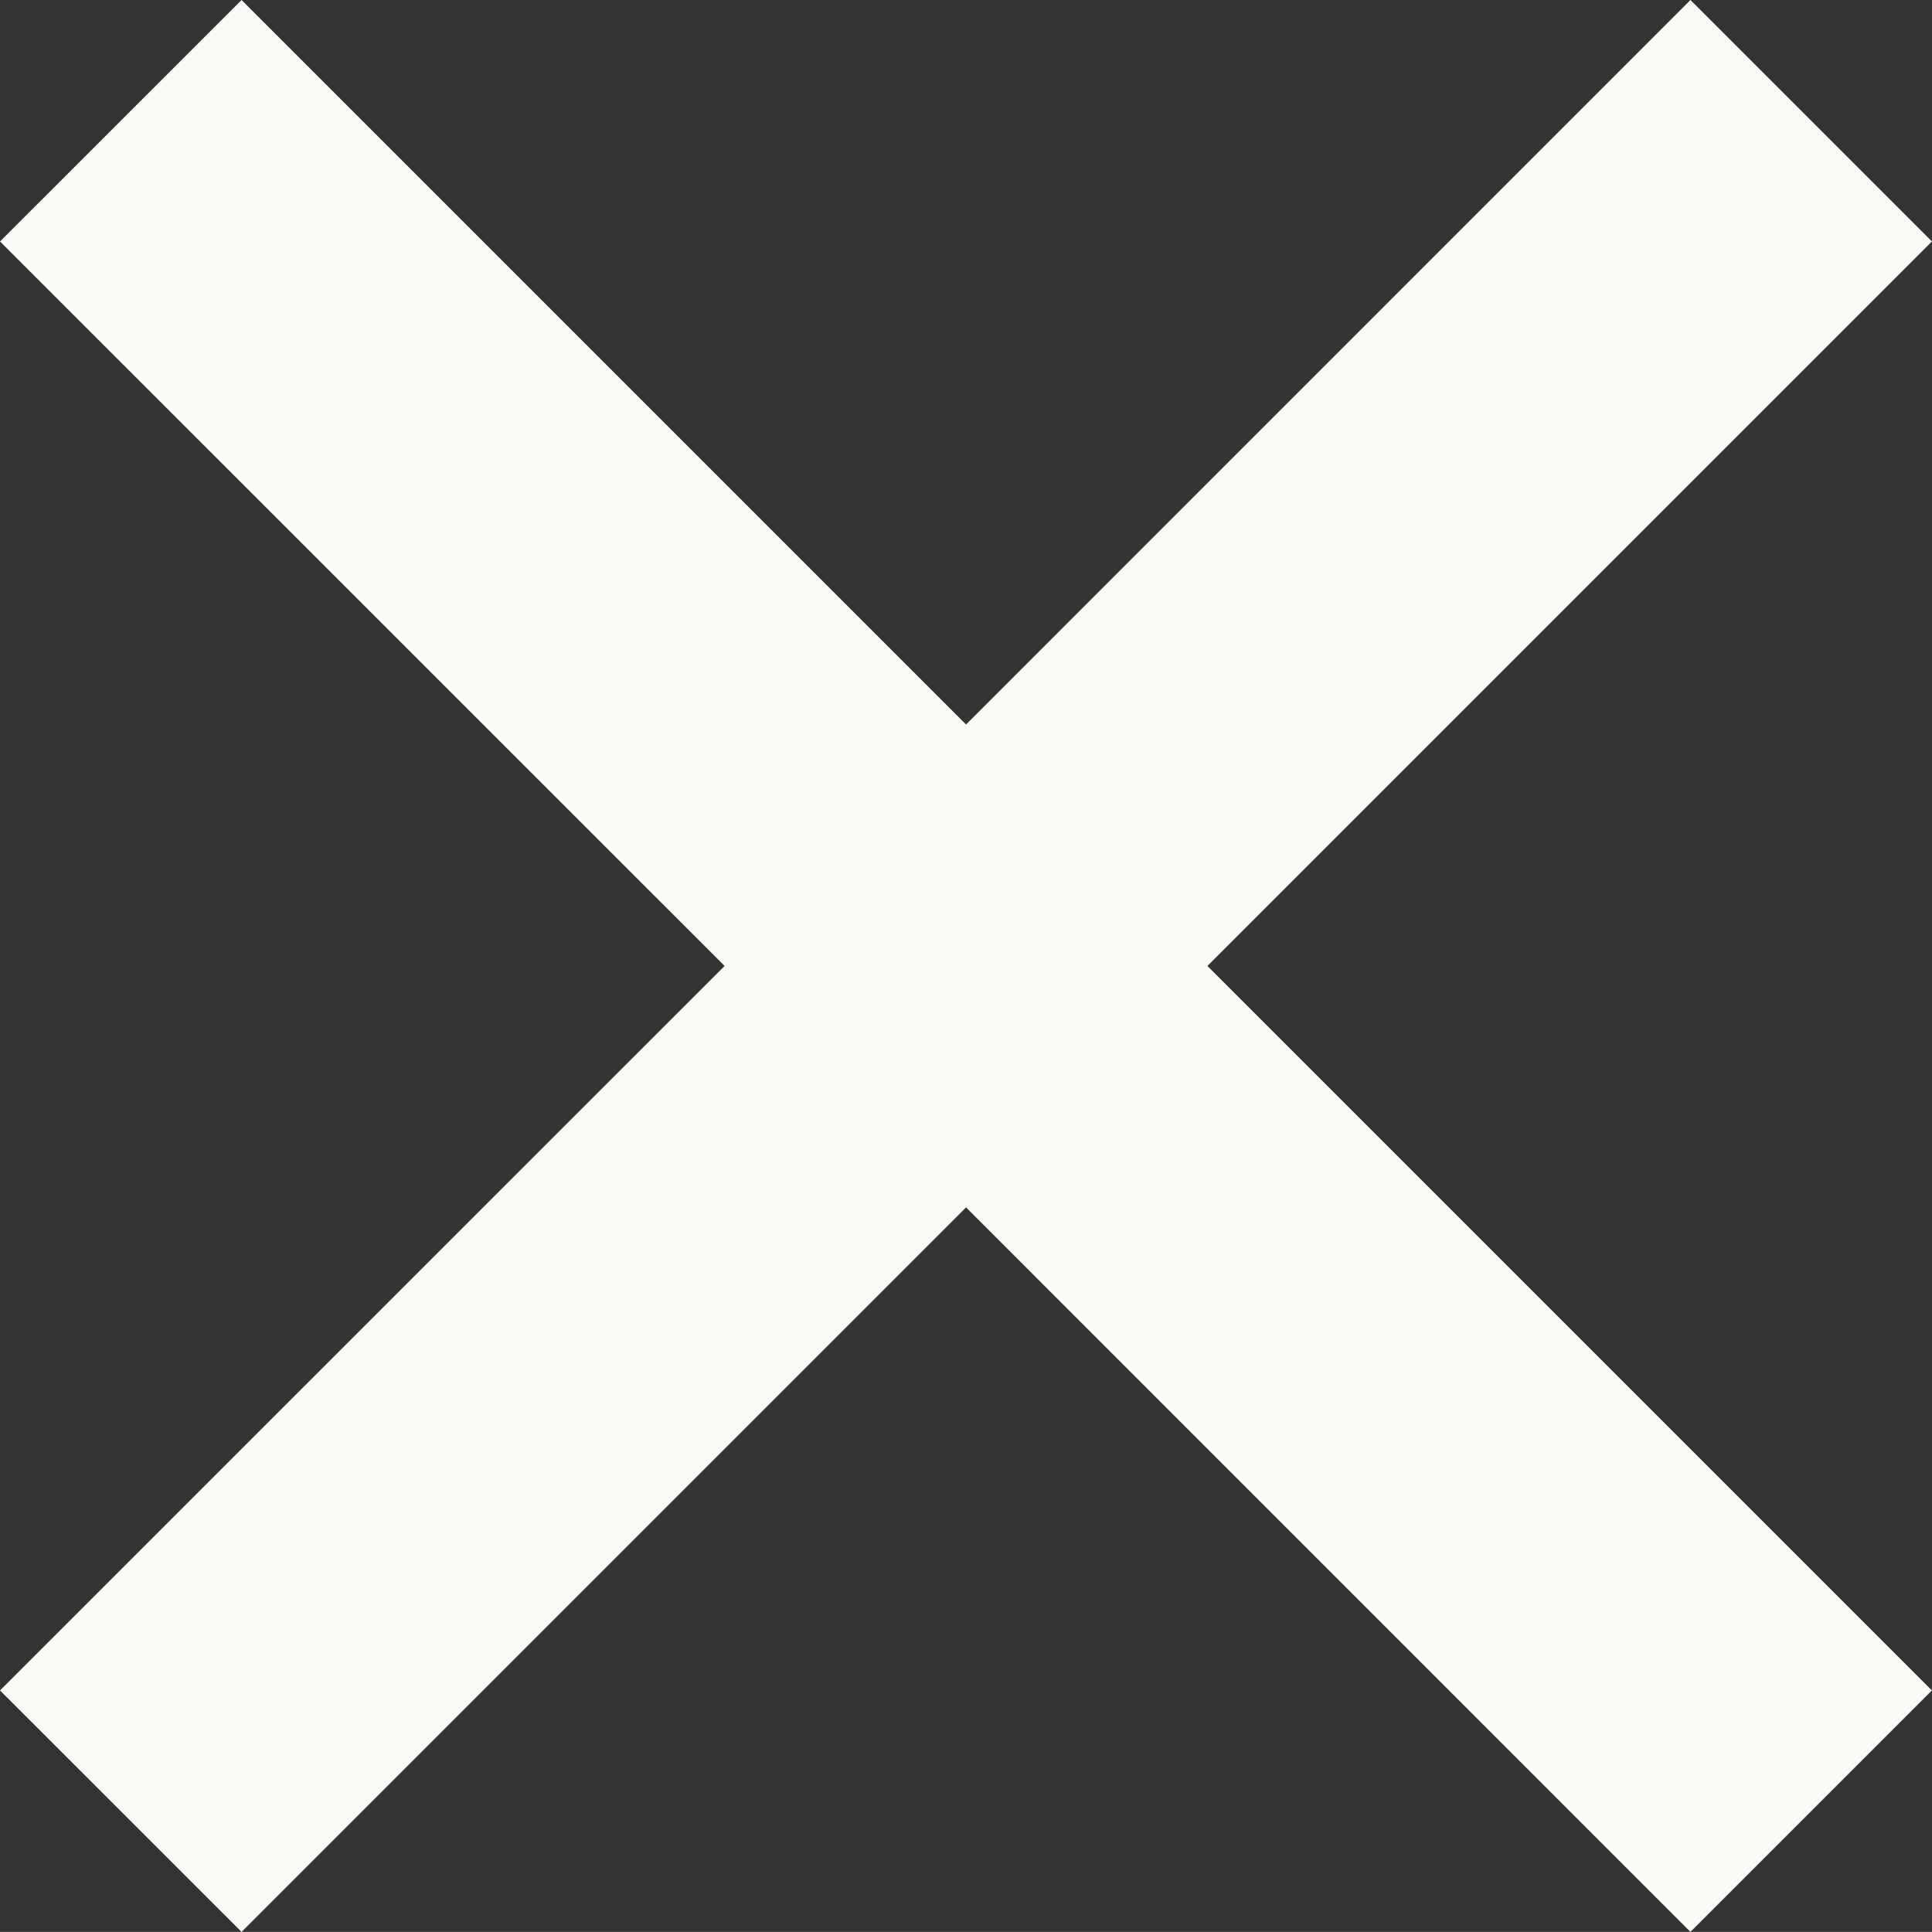 <svg xmlns="http://www.w3.org/2000/svg" width="16.971" height="16.97" viewBox="0 0 16.971 16.97">
  <rect x="0" y="0" width="16.971" height="16.97" fill="#333333" stroke="none"/>
  <path id="x" d="M-1993.514,12.606l-6.364,6.364L-2002,16.849l6.365-6.364L-2002,4.121-1999.878,2l6.364,6.364L-1987.151,2l2.121,2.121-6.364,6.364,6.364,6.364-2.121,2.121Z" transform="translate(2002 -2)" fill="#fbfaf6"/>
</svg>
